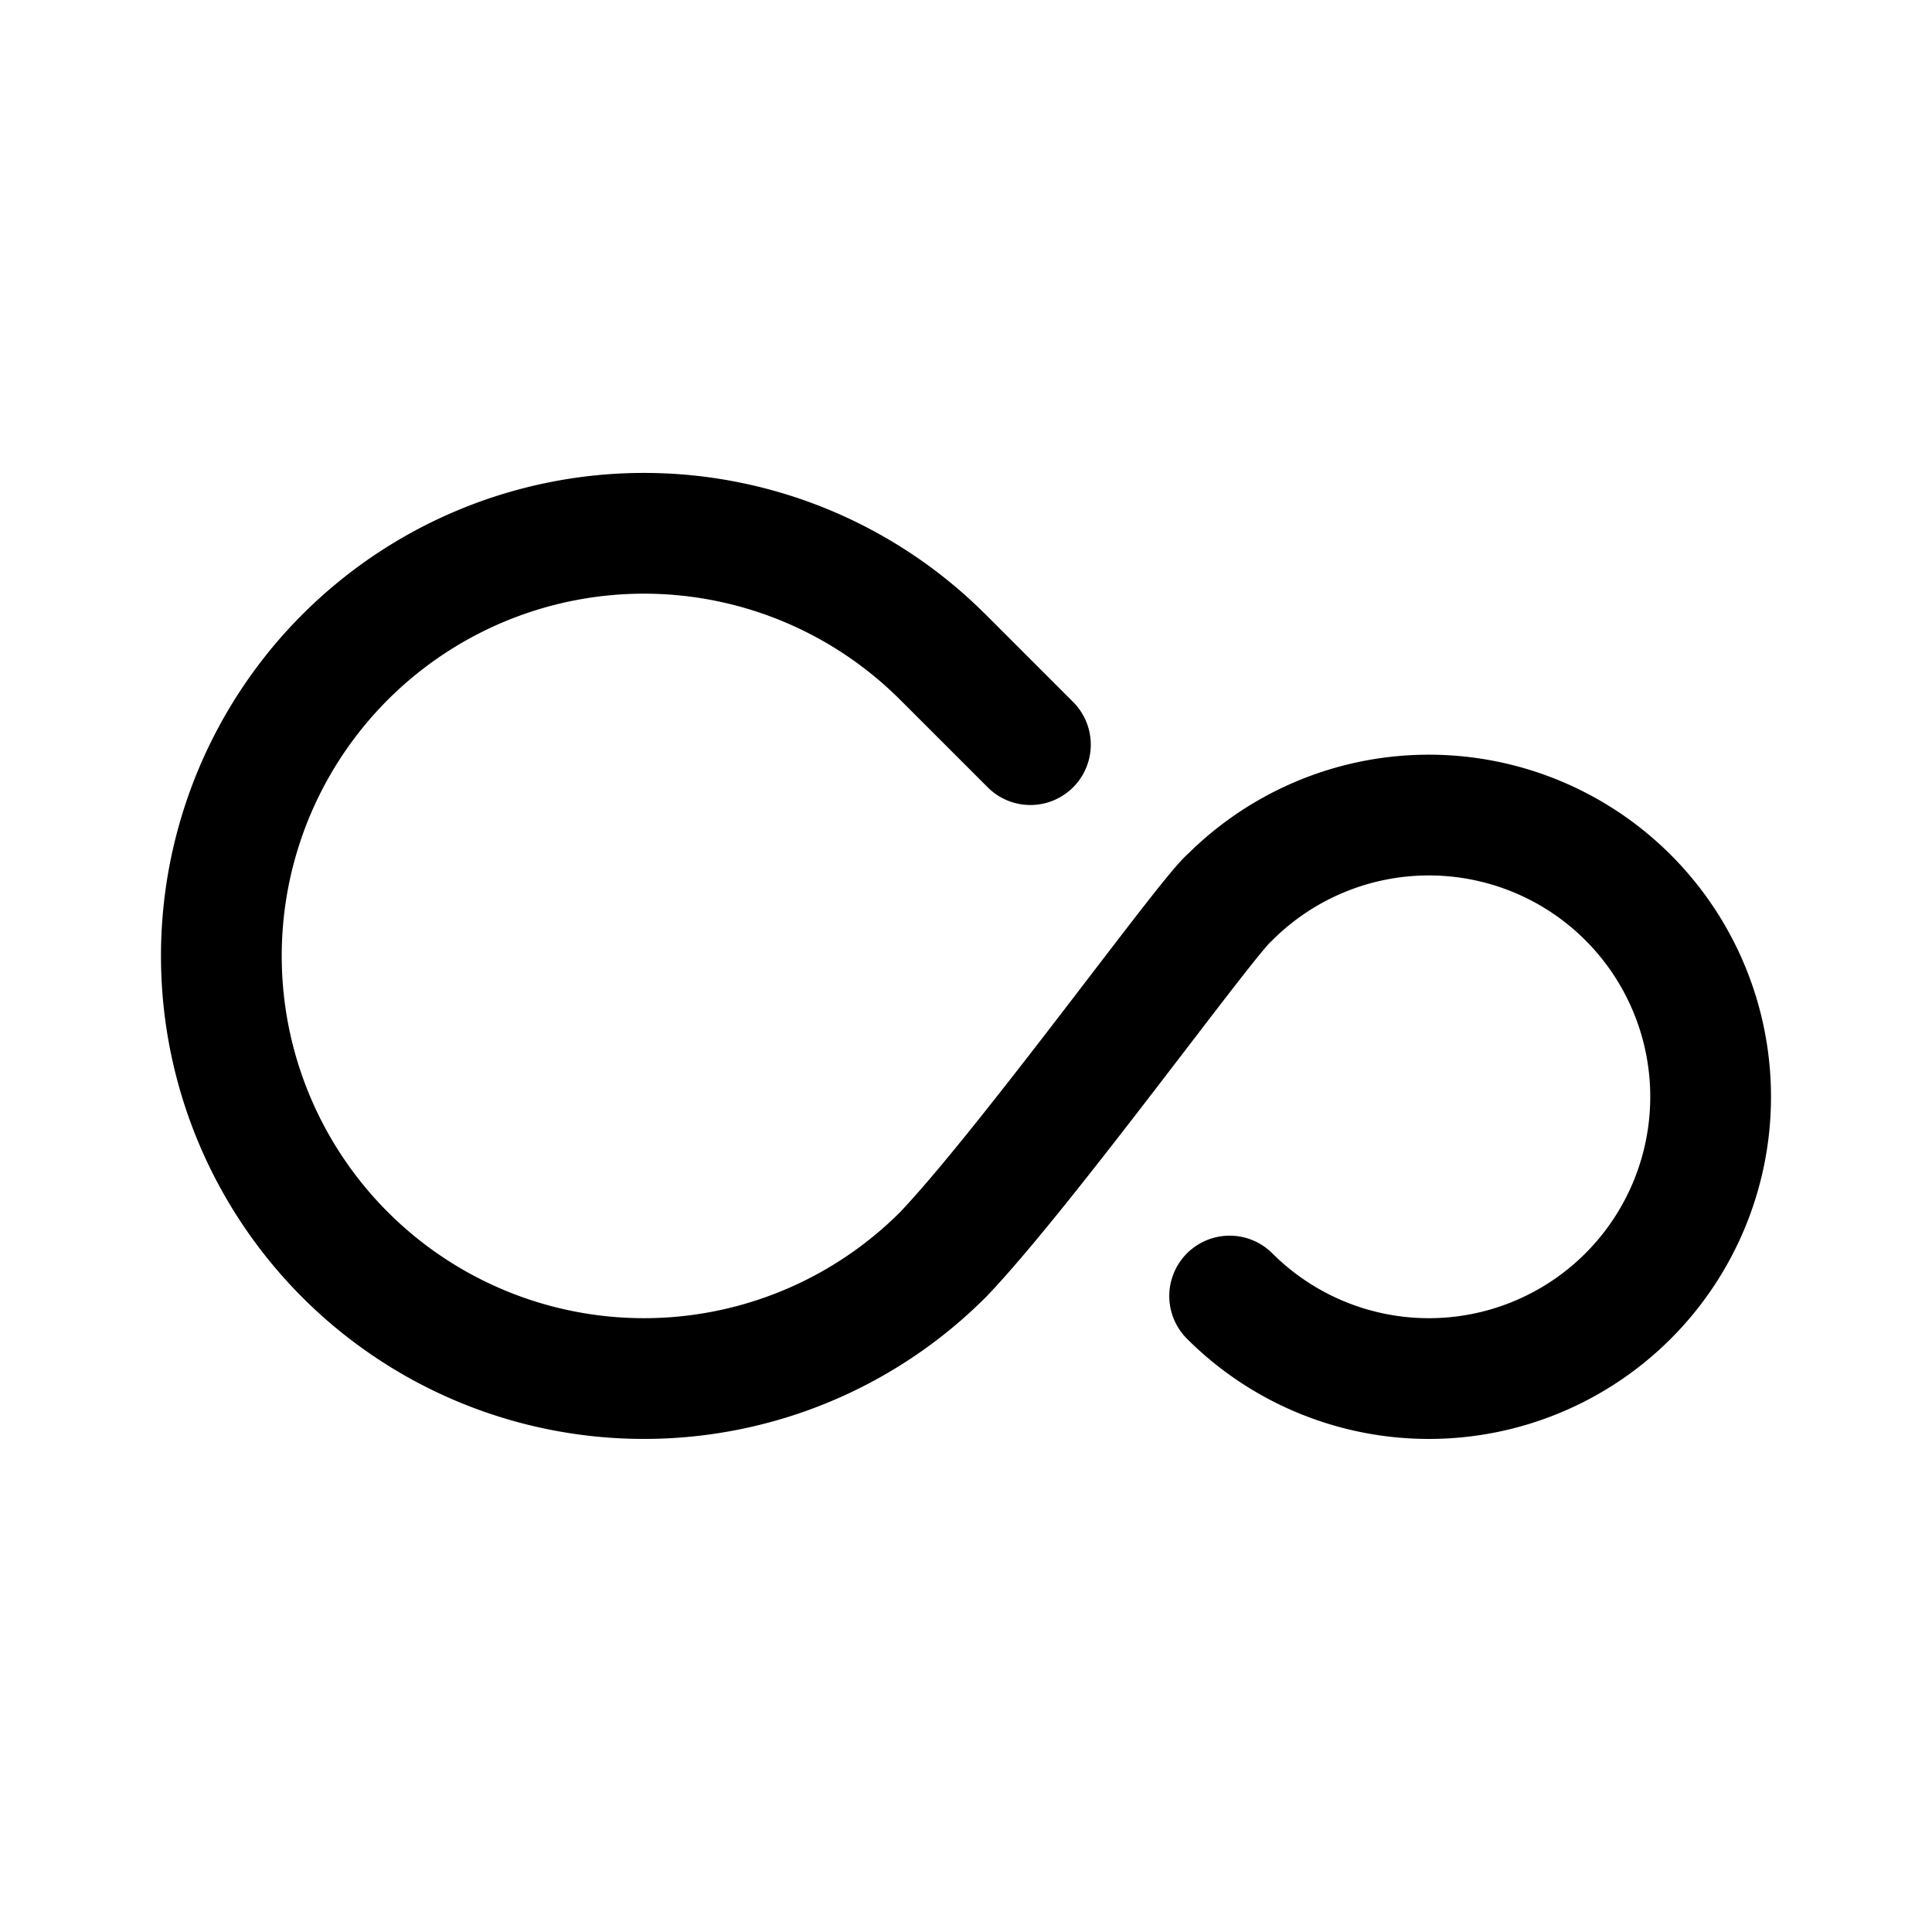 <svg width="192" height="192" viewBox="0 0 192 192" fill="none" xmlns="http://www.w3.org/2000/svg"><path d="M93.698 124.698a42.002 42.002 0 0 1-45.77 9.105 42 42 0 1 1 45.77-68.501m28.503 23.899a28 28 0 1 1 0 39.598M93.7 124.7C102 116 120 91 122.2 89.2M93.7 65.3l8.7 8.7" stroke="#000" stroke-width="12" stroke-linecap="round" stroke-linejoin="round"/></svg>